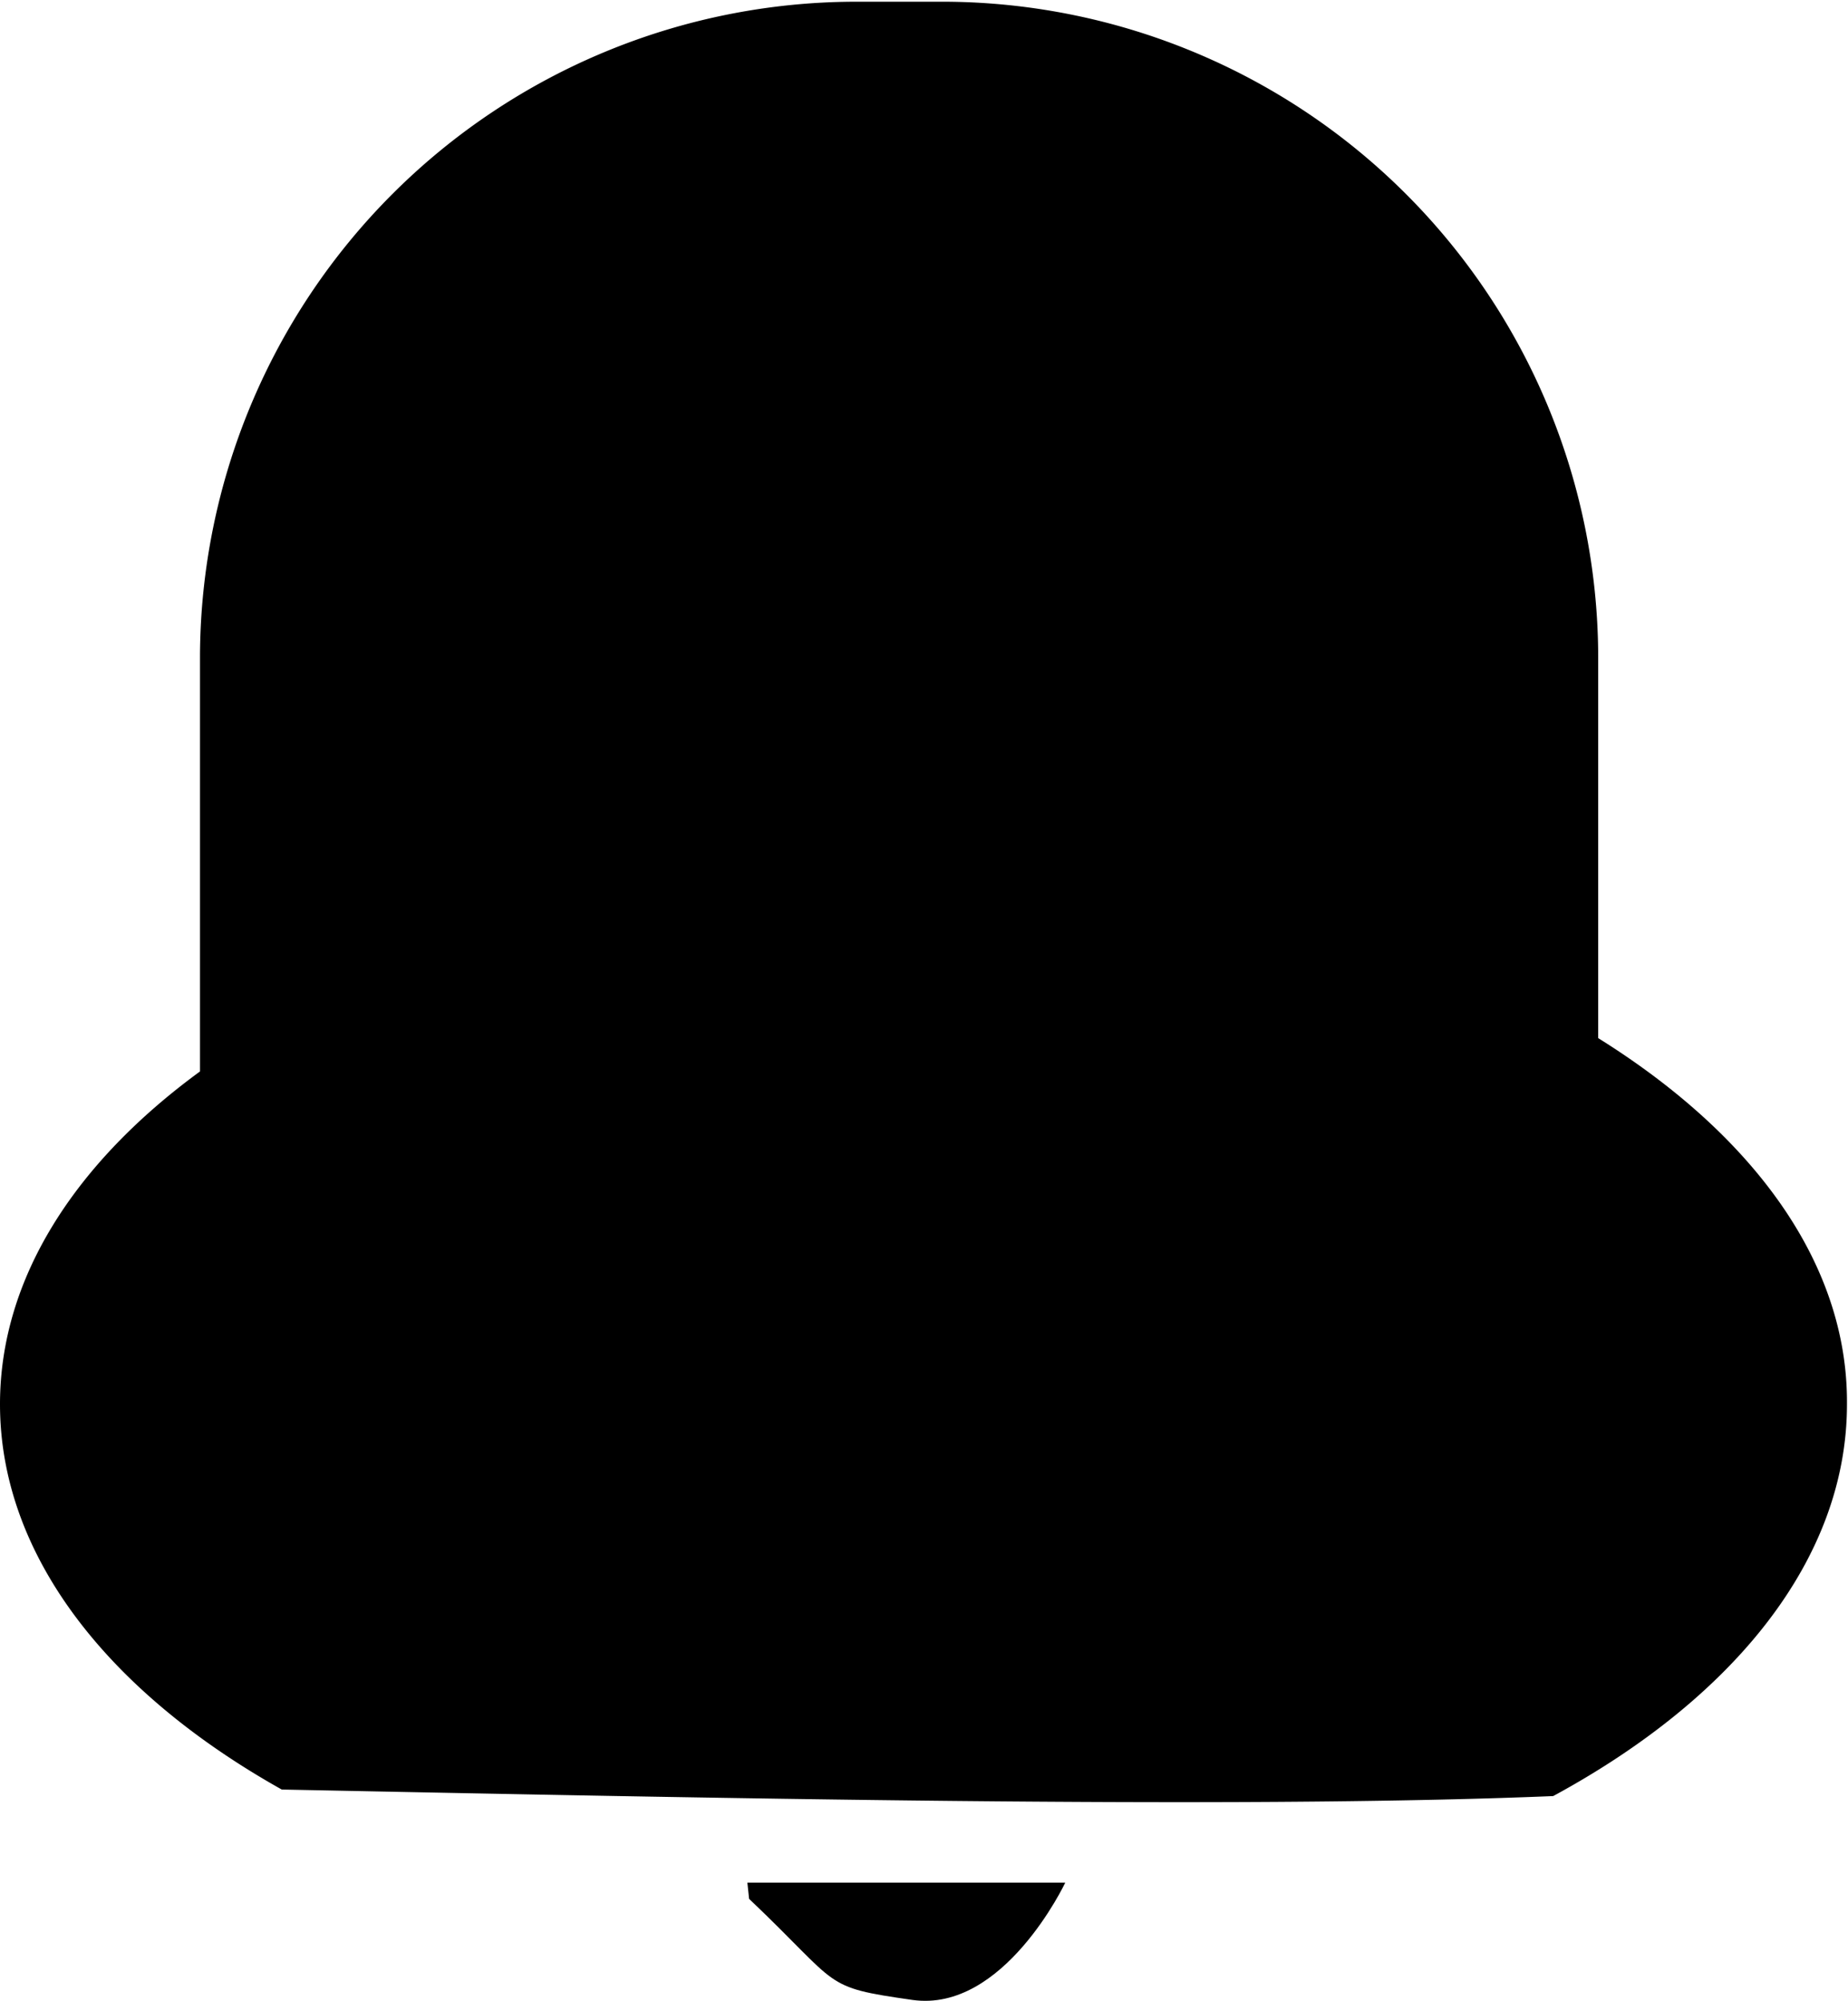 <svg xmlns="http://www.w3.org/2000/svg" viewBox="0 0 53.78 58.21"><g id="Capa_2" data-name="Capa 2"><g id="iconos"><path d="M21.75,54.77H31s-1.79,3.79-4.45,3.41-2.05-.38-4.75-2.94"/><path d="M46.51,30.2V19.05a19.1,19.1,0,0,0-19-19H24.88A19.11,19.11,0,0,0,5.82,19.05V31.17C2.18,33.83,0,37.19,0,40.85c0,4.4,3.15,8.38,8.2,11.21,12.13.24,27.61.58,37,.19,5.26-2.85,8.55-6.9,8.55-11.4C53.78,36.73,51,33,46.51,30.2Z"/></g></g></svg>